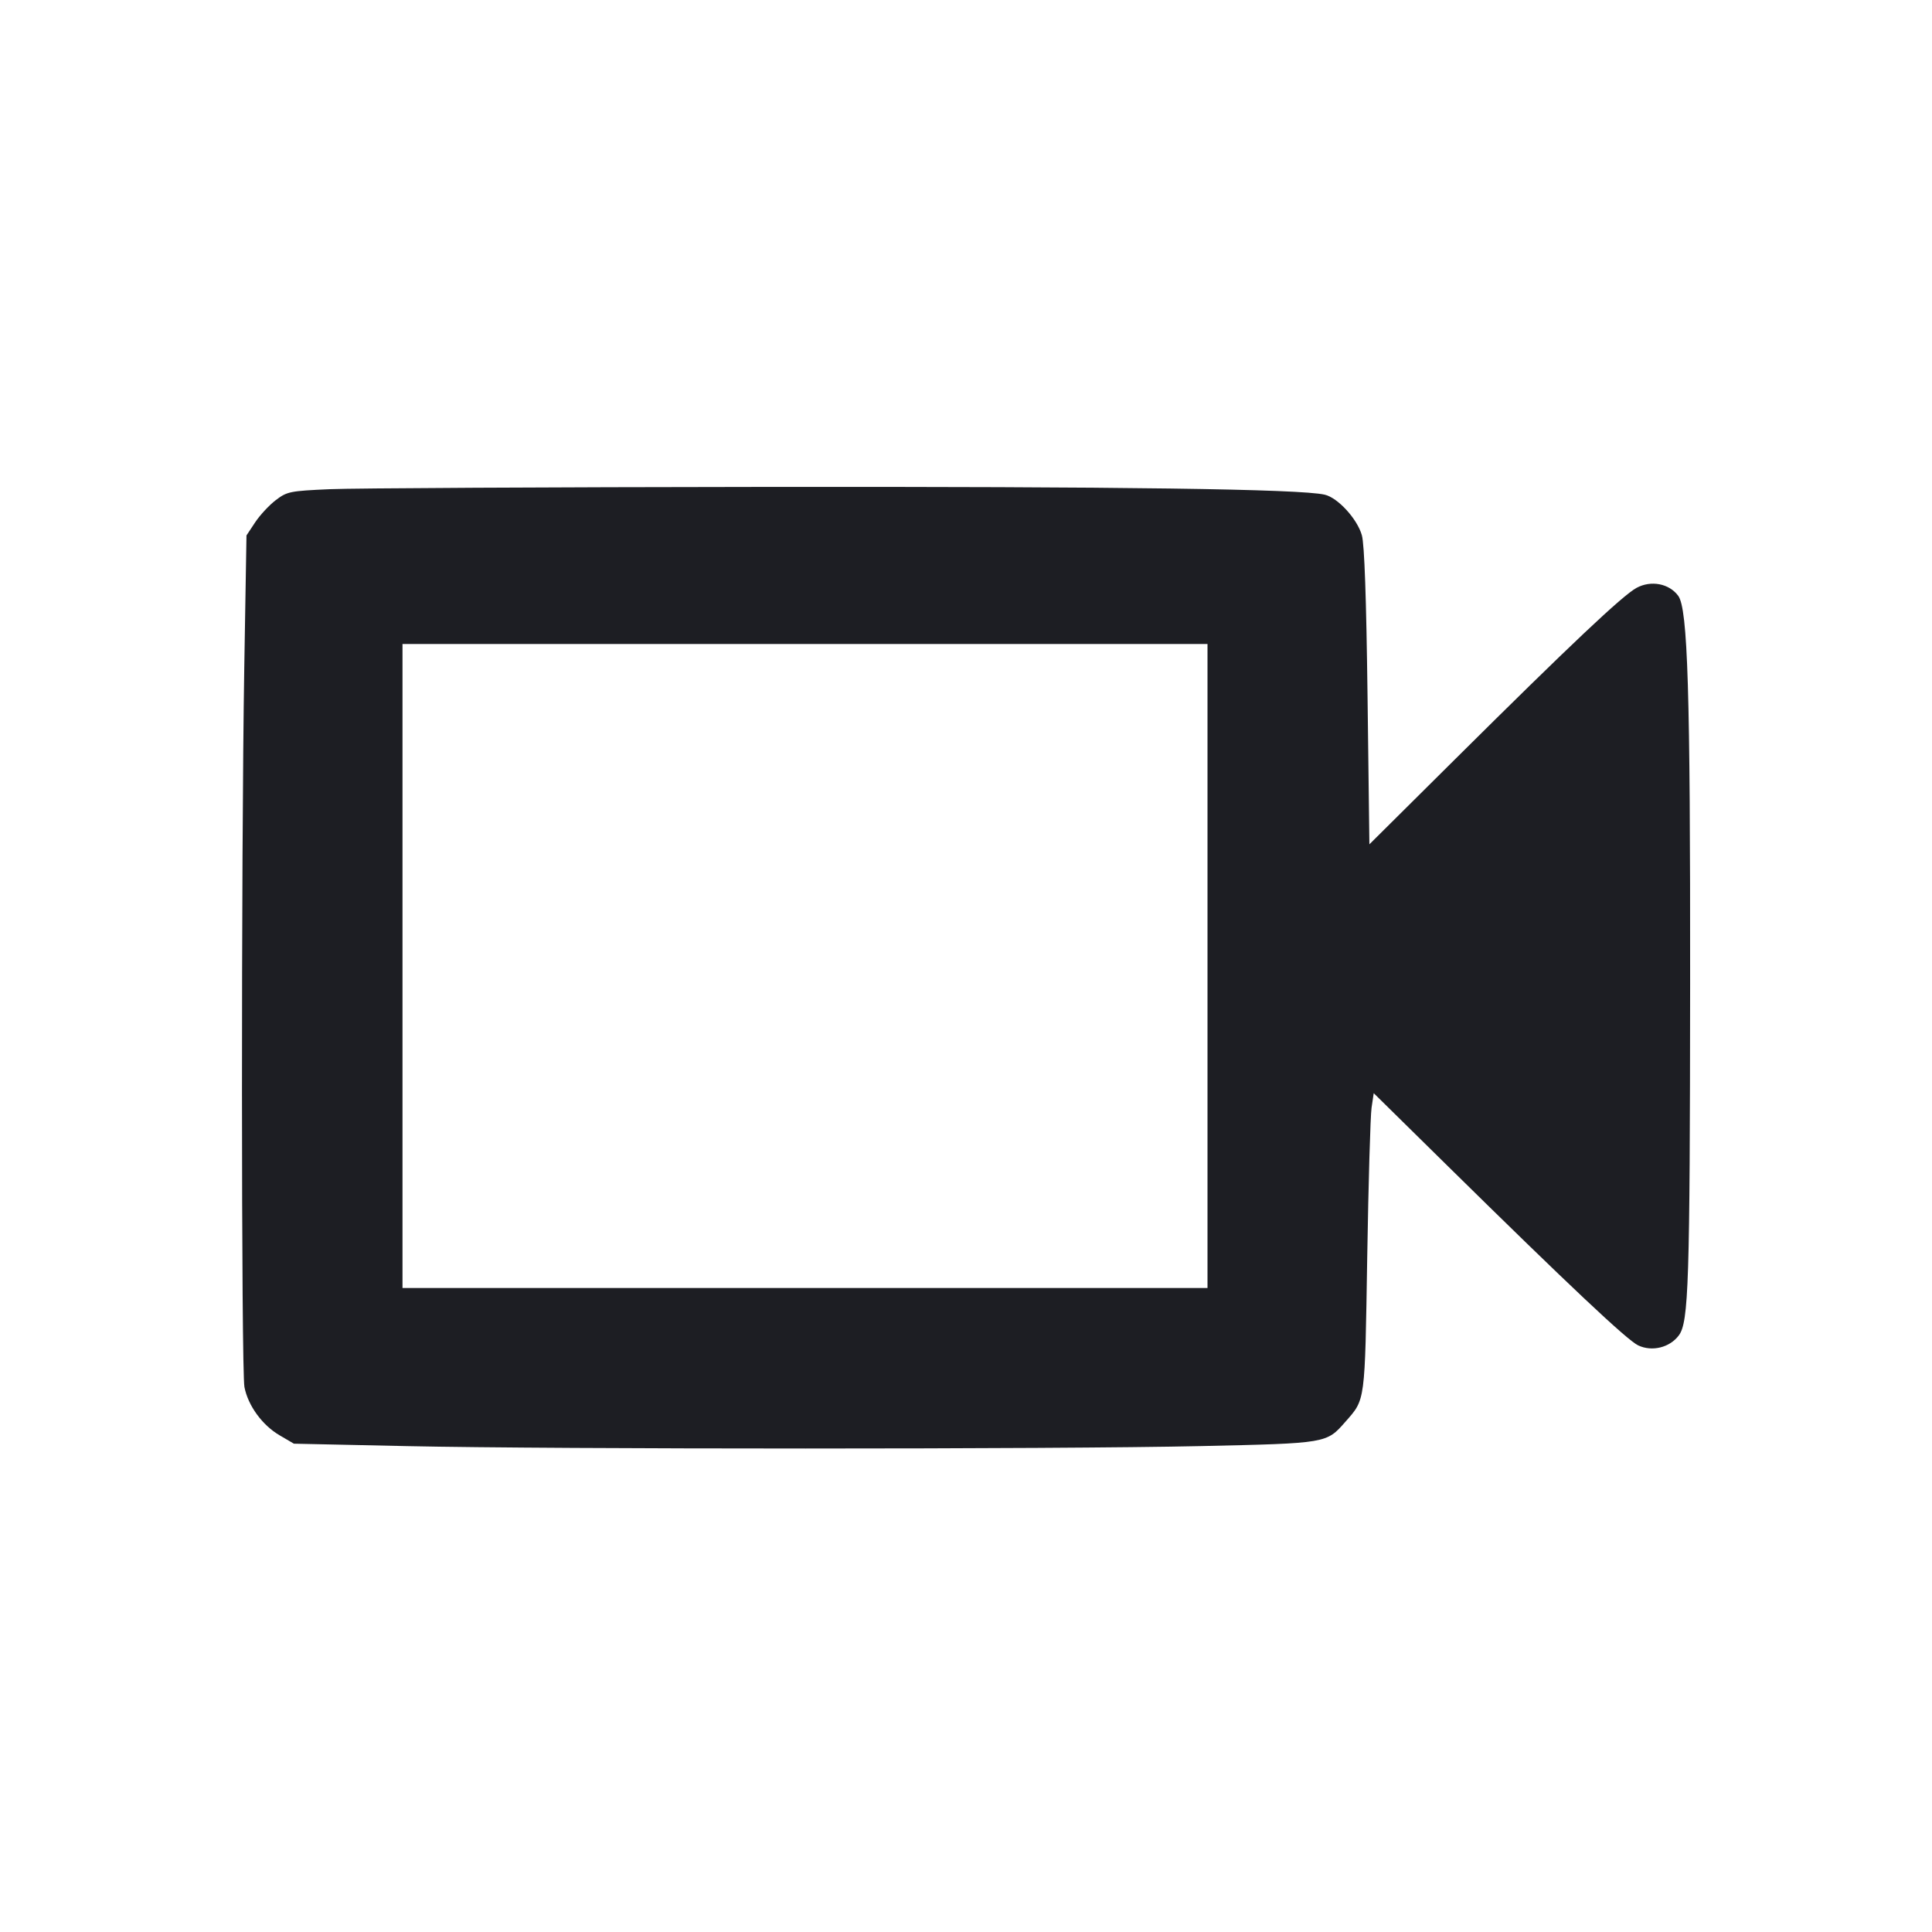<svg viewBox="0 0 2400 2400" fill="none" xmlns="http://www.w3.org/2000/svg"><path d="M409.686 607.688 C 360.137 609.881,356.588 610.602,342.529 621.326 C 334.365 627.553,322.849 639.956,316.937 648.888 L 306.189 665.130 303.440 829.565 C 299.555 1061.976,299.698 1702.637,303.640 1723.014 C 308.106 1746.100,325.751 1770.345,347.263 1782.951 L 365.087 1793.397 505.543 1796.420 C 690.825 1800.408,1312.419 1800.382,1492.025 1796.379 C 1648.824 1792.884,1647.691 1793.075,1671.331 1766.150 C 1696.247 1737.773,1695.471 1743.633,1698.421 1561.480 C 1699.913 1469.366,1702.339 1385.900,1703.812 1376.000 L 1706.491 1358.000 1798.246 1448.316 C 1948.878 1596.587,2021.188 1664.696,2034.925 1671.247 C 2052.145 1679.458,2074.233 1674.042,2085.516 1658.842 C 2097.728 1642.389,2099.271 1594.324,2099.539 1222.000 C 2099.801 858.650,2096.654 756.180,2084.743 740.123 C 2073.406 724.840,2051.018 720.556,2033.046 730.231 C 2015.787 739.521,1951.174 800.529,1807.553 943.141 L 1701.105 1048.840 1698.813 865.420 C 1697.279 742.721,1694.947 676.364,1691.767 664.974 C 1686.105 644.694,1661.888 618.239,1645.561 614.498 C 1614.779 607.445,1394.976 604.400,950.000 604.864 C 681.600 605.143,438.459 606.414,409.686 607.688 M1500.000 1200.000 L 1500.000 1600.000 1000.000 1600.000 L 500.000 1600.000 500.000 1200.000 L 500.000 800.000 1000.000 800.000 L 1500.000 800.000 1500.000 1200.000 " fill="#1D1E23" stroke="none" fill-rule="evenodd"/></svg>